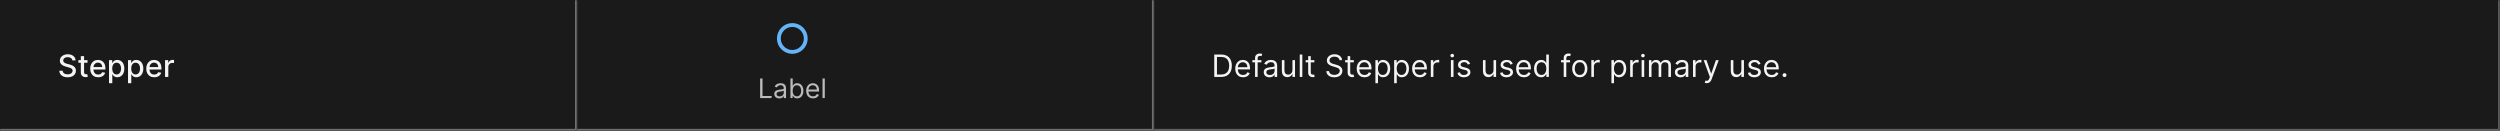 <svg width="1300" height="68" viewBox="0 0 1300 68" fill="none" xmlns="http://www.w3.org/2000/svg">
<rect width="1300" height="68" fill="#1A1A1A"/>
<mask id="path-1-inside-1_2029_12292" fill="white">
<path d="M0 0H300V68H0V0Z"/>
</mask>
<path d="M300 68V69H301V68H300ZM299 0V68H301V0H299ZM300 67H0V69H300V67Z" fill="#707070" mask="url(#path-1-inside-1_2029_12292)"/>
<path d="M37.625 31.421C37.564 30.883 37.314 30.466 36.875 30.171C36.436 29.871 35.883 29.722 35.216 29.722C34.739 29.722 34.326 29.797 33.977 29.949C33.629 30.097 33.358 30.301 33.165 30.562C32.975 30.82 32.881 31.114 32.881 31.443C32.881 31.72 32.945 31.958 33.074 32.159C33.206 32.36 33.379 32.528 33.591 32.665C33.807 32.797 34.038 32.909 34.284 33C34.53 33.087 34.767 33.159 34.994 33.216L36.131 33.511C36.502 33.602 36.883 33.725 37.273 33.881C37.663 34.036 38.025 34.24 38.358 34.494C38.691 34.748 38.96 35.062 39.165 35.438C39.373 35.812 39.477 36.261 39.477 36.784C39.477 37.443 39.307 38.028 38.966 38.54C38.629 39.051 38.138 39.455 37.494 39.75C36.854 40.045 36.08 40.193 35.17 40.193C34.299 40.193 33.545 40.055 32.909 39.778C32.273 39.502 31.775 39.11 31.415 38.602C31.055 38.091 30.856 37.485 30.818 36.784H32.58C32.614 37.205 32.75 37.555 32.989 37.835C33.231 38.112 33.54 38.318 33.915 38.455C34.294 38.587 34.708 38.653 35.159 38.653C35.655 38.653 36.097 38.576 36.483 38.42C36.873 38.261 37.18 38.042 37.403 37.761C37.627 37.477 37.739 37.146 37.739 36.767C37.739 36.422 37.64 36.14 37.443 35.92C37.25 35.701 36.987 35.519 36.653 35.375C36.324 35.231 35.951 35.104 35.534 34.994L34.159 34.619C33.227 34.365 32.489 33.992 31.943 33.5C31.401 33.008 31.131 32.356 31.131 31.546C31.131 30.875 31.312 30.29 31.676 29.79C32.04 29.29 32.532 28.901 33.153 28.625C33.775 28.345 34.475 28.204 35.256 28.204C36.044 28.204 36.739 28.343 37.341 28.619C37.947 28.896 38.424 29.276 38.773 29.761C39.121 30.242 39.303 30.796 39.318 31.421H37.625ZM45.513 31.273V32.636H40.746V31.273H45.513ZM42.024 29.182H43.723V37.438C43.723 37.767 43.772 38.015 43.871 38.182C43.969 38.345 44.096 38.456 44.251 38.517C44.41 38.574 44.583 38.602 44.769 38.602C44.905 38.602 45.024 38.593 45.126 38.574C45.229 38.555 45.308 38.54 45.365 38.528L45.672 39.932C45.573 39.97 45.433 40.008 45.251 40.045C45.07 40.087 44.842 40.11 44.57 40.114C44.123 40.121 43.706 40.042 43.32 39.875C42.933 39.708 42.621 39.451 42.382 39.102C42.144 38.754 42.024 38.316 42.024 37.79V29.182ZM51.06 40.176C50.2 40.176 49.459 39.992 48.838 39.625C48.221 39.254 47.743 38.733 47.406 38.062C47.073 37.388 46.906 36.599 46.906 35.693C46.906 34.799 47.073 34.011 47.406 33.33C47.743 32.648 48.213 32.115 48.815 31.733C49.421 31.35 50.13 31.159 50.94 31.159C51.433 31.159 51.91 31.241 52.372 31.403C52.834 31.566 53.249 31.822 53.617 32.17C53.984 32.519 54.274 32.972 54.486 33.528C54.698 34.081 54.804 34.754 54.804 35.545V36.148H47.867V34.875H53.139C53.139 34.428 53.048 34.032 52.867 33.688C52.685 33.339 52.429 33.064 52.099 32.864C51.774 32.663 51.391 32.562 50.952 32.562C50.474 32.562 50.058 32.68 49.702 32.915C49.349 33.146 49.077 33.449 48.883 33.824C48.694 34.195 48.599 34.599 48.599 35.034V36.028C48.599 36.612 48.702 37.108 48.906 37.517C49.115 37.926 49.404 38.239 49.776 38.455C50.147 38.667 50.581 38.773 51.077 38.773C51.399 38.773 51.692 38.727 51.957 38.636C52.222 38.542 52.452 38.401 52.645 38.216C52.838 38.03 52.986 37.801 53.088 37.528L54.696 37.818C54.567 38.292 54.336 38.706 54.003 39.062C53.673 39.415 53.258 39.689 52.758 39.886C52.262 40.08 51.696 40.176 51.06 40.176ZM56.689 43.273V31.273H58.348V32.688H58.49C58.589 32.506 58.731 32.295 58.916 32.057C59.102 31.818 59.359 31.61 59.689 31.432C60.019 31.25 60.454 31.159 60.996 31.159C61.7 31.159 62.329 31.337 62.882 31.693C63.435 32.049 63.869 32.562 64.183 33.233C64.501 33.903 64.66 34.71 64.66 35.653C64.66 36.597 64.503 37.405 64.189 38.08C63.874 38.75 63.443 39.267 62.894 39.631C62.344 39.99 61.717 40.17 61.013 40.17C60.483 40.17 60.049 40.081 59.712 39.903C59.378 39.725 59.117 39.517 58.928 39.278C58.738 39.04 58.592 38.828 58.49 38.642H58.388V43.273H56.689ZM58.354 35.636C58.354 36.25 58.443 36.788 58.621 37.25C58.799 37.712 59.056 38.074 59.394 38.335C59.731 38.593 60.144 38.722 60.632 38.722C61.14 38.722 61.564 38.587 61.905 38.318C62.246 38.045 62.503 37.676 62.678 37.21C62.856 36.744 62.945 36.22 62.945 35.636C62.945 35.061 62.858 34.544 62.683 34.085C62.513 33.627 62.255 33.265 61.91 33C61.57 32.735 61.144 32.602 60.632 32.602C60.14 32.602 59.723 32.729 59.382 32.983C59.045 33.237 58.789 33.591 58.615 34.045C58.441 34.5 58.354 35.03 58.354 35.636ZM66.564 43.273V31.273H68.223V32.688H68.365C68.463 32.506 68.606 32.295 68.791 32.057C68.977 31.818 69.234 31.61 69.564 31.432C69.894 31.25 70.329 31.159 70.871 31.159C71.575 31.159 72.204 31.337 72.757 31.693C73.31 32.049 73.744 32.562 74.058 33.233C74.376 33.903 74.535 34.71 74.535 35.653C74.535 36.597 74.378 37.405 74.064 38.08C73.749 38.75 73.318 39.267 72.769 39.631C72.219 39.99 71.592 40.17 70.888 40.17C70.358 40.17 69.924 40.081 69.587 39.903C69.253 39.725 68.992 39.517 68.803 39.278C68.613 39.04 68.467 38.828 68.365 38.642H68.263V43.273H66.564ZM68.229 35.636C68.229 36.25 68.318 36.788 68.496 37.25C68.674 37.712 68.931 38.074 69.269 38.335C69.606 38.593 70.019 38.722 70.507 38.722C71.015 38.722 71.439 38.587 71.78 38.318C72.121 38.045 72.378 37.676 72.553 37.21C72.731 36.744 72.82 36.22 72.82 35.636C72.82 35.061 72.733 34.544 72.558 34.085C72.388 33.627 72.13 33.265 71.785 33C71.445 32.735 71.019 32.602 70.507 32.602C70.015 32.602 69.598 32.729 69.257 32.983C68.92 33.237 68.664 33.591 68.49 34.045C68.316 34.5 68.229 35.03 68.229 35.636ZM80.2 40.176C79.34 40.176 78.6 39.992 77.979 39.625C77.361 39.254 76.884 38.733 76.547 38.062C76.213 37.388 76.047 36.599 76.047 35.693C76.047 34.799 76.213 34.011 76.547 33.33C76.884 32.648 77.354 32.115 77.956 31.733C78.562 31.35 79.27 31.159 80.081 31.159C80.573 31.159 81.051 31.241 81.513 31.403C81.975 31.566 82.39 31.822 82.757 32.17C83.124 32.519 83.414 32.972 83.626 33.528C83.838 34.081 83.945 34.754 83.945 35.545V36.148H77.007V34.875H82.28C82.28 34.428 82.189 34.032 82.007 33.688C81.825 33.339 81.57 33.064 81.24 32.864C80.914 32.663 80.532 32.562 80.092 32.562C79.615 32.562 79.198 32.68 78.842 32.915C78.49 33.146 78.217 33.449 78.024 33.824C77.835 34.195 77.74 34.599 77.74 35.034V36.028C77.74 36.612 77.842 37.108 78.047 37.517C78.255 37.926 78.545 38.239 78.916 38.455C79.287 38.667 79.721 38.773 80.217 38.773C80.539 38.773 80.833 38.727 81.098 38.636C81.363 38.542 81.592 38.401 81.785 38.216C81.979 38.03 82.126 37.801 82.229 37.528L83.837 37.818C83.708 38.292 83.477 38.706 83.144 39.062C82.814 39.415 82.399 39.689 81.899 39.886C81.403 40.08 80.837 40.176 80.2 40.176ZM85.829 40V31.273H87.472V32.659H87.562C87.722 32.189 88.002 31.82 88.403 31.551C88.809 31.278 89.267 31.142 89.778 31.142C89.885 31.142 90.01 31.146 90.153 31.153C90.301 31.161 90.417 31.171 90.5 31.182V32.807C90.432 32.788 90.311 32.767 90.136 32.744C89.962 32.718 89.788 32.705 89.614 32.705C89.212 32.705 88.854 32.79 88.54 32.96C88.229 33.127 87.983 33.36 87.801 33.659C87.619 33.955 87.528 34.292 87.528 34.67V40H85.829Z" fill="white" fill-opacity="0.95"/>
<mask id="path-4-inside-2_2029_12292" fill="white">
<path d="M300 0H600V68H300V0Z"/>
</mask>
<path d="M600 68V69H601V68H600ZM599 0V68H601V0H599ZM600 67H300V69H600V67Z" fill="#707070" mask="url(#path-4-inside-2_2029_12292)"/>
<path d="M419 20C419 23.866 415.866 27 412 27C408.134 27 405 23.866 405 20C405 16.134 408.134 13 412 13C415.866 13 419 16.134 419 20Z" stroke="#64B4FA" stroke-width="2"/>
<path d="M395.268 51V40.818H396.501V49.906H401.234V51H395.268ZM405.231 51.179C404.747 51.179 404.308 51.088 403.914 50.906C403.519 50.72 403.206 50.453 402.974 50.105C402.742 49.754 402.626 49.33 402.626 48.832C402.626 48.395 402.712 48.04 402.885 47.769C403.057 47.493 403.287 47.278 403.576 47.122C403.864 46.966 404.182 46.85 404.53 46.774C404.882 46.695 405.234 46.632 405.589 46.585C406.053 46.526 406.429 46.481 406.718 46.451C407.009 46.418 407.221 46.363 407.354 46.287C407.49 46.211 407.558 46.078 407.558 45.889V45.849C407.558 45.359 407.424 44.978 407.155 44.706C406.89 44.434 406.487 44.298 405.947 44.298C405.387 44.298 404.948 44.421 404.63 44.666C404.311 44.911 404.088 45.173 403.958 45.452L402.845 45.054C403.044 44.59 403.309 44.229 403.64 43.97C403.975 43.708 404.34 43.526 404.734 43.423C405.132 43.317 405.523 43.264 405.907 43.264C406.153 43.264 406.434 43.294 406.752 43.354C407.074 43.41 407.384 43.528 407.682 43.707C407.984 43.886 408.234 44.156 408.433 44.517C408.632 44.878 408.731 45.362 408.731 45.969V51H407.558V49.966H407.498C407.419 50.132 407.286 50.309 407.1 50.498C406.915 50.687 406.668 50.847 406.36 50.98C406.051 51.113 405.675 51.179 405.231 51.179ZM405.41 50.125C405.874 50.125 406.265 50.034 406.583 49.852C406.905 49.669 407.147 49.434 407.309 49.146C407.475 48.857 407.558 48.554 407.558 48.236V47.162C407.508 47.222 407.399 47.276 407.23 47.326C407.064 47.372 406.872 47.414 406.653 47.45C406.438 47.483 406.227 47.513 406.022 47.54C405.819 47.563 405.655 47.583 405.529 47.599C405.225 47.639 404.94 47.704 404.674 47.793C404.413 47.88 404.2 48.01 404.038 48.186C403.879 48.358 403.799 48.594 403.799 48.892C403.799 49.3 403.95 49.608 404.252 49.817C404.557 50.022 404.943 50.125 405.41 50.125ZM411.032 51V40.818H412.205V44.577H412.305C412.391 44.444 412.51 44.275 412.662 44.07C412.818 43.861 413.04 43.675 413.329 43.513C413.62 43.347 414.015 43.264 414.512 43.264C415.155 43.264 415.722 43.425 416.212 43.746C416.703 44.068 417.086 44.524 417.361 45.114C417.636 45.704 417.773 46.4 417.773 47.202C417.773 48.01 417.636 48.711 417.361 49.305C417.086 49.895 416.704 50.352 416.217 50.677C415.73 50.998 415.168 51.159 414.532 51.159C414.041 51.159 413.648 51.078 413.354 50.916C413.059 50.75 412.831 50.562 412.672 50.354C412.513 50.142 412.391 49.966 412.305 49.827H412.165V51H411.032ZM412.185 47.182C412.185 47.758 412.27 48.267 412.439 48.708C412.608 49.146 412.855 49.489 413.18 49.737C413.504 49.983 413.902 50.105 414.373 50.105C414.863 50.105 415.273 49.976 415.601 49.717C415.932 49.456 416.181 49.104 416.346 48.663C416.515 48.219 416.6 47.725 416.6 47.182C416.6 46.645 416.517 46.161 416.351 45.73C416.189 45.296 415.942 44.953 415.611 44.701C415.282 44.446 414.87 44.318 414.373 44.318C413.895 44.318 413.494 44.439 413.17 44.681C412.845 44.92 412.599 45.255 412.434 45.685C412.268 46.113 412.185 46.612 412.185 47.182ZM422.77 51.159C422.034 51.159 421.399 50.997 420.866 50.672C420.335 50.344 419.926 49.886 419.638 49.3C419.353 48.71 419.21 48.024 419.21 47.242C419.21 46.459 419.353 45.77 419.638 45.173C419.926 44.573 420.327 44.106 420.841 43.771C421.358 43.433 421.961 43.264 422.65 43.264C423.048 43.264 423.441 43.331 423.829 43.463C424.216 43.596 424.569 43.811 424.888 44.109C425.206 44.404 425.459 44.795 425.648 45.283C425.837 45.77 425.932 46.37 425.932 47.082V47.58H420.045V46.565H424.738C424.738 46.135 424.652 45.75 424.48 45.412C424.311 45.074 424.069 44.807 423.754 44.611C423.443 44.416 423.075 44.318 422.65 44.318C422.183 44.318 421.779 44.434 421.437 44.666C421.099 44.895 420.839 45.193 420.657 45.561C420.474 45.929 420.383 46.323 420.383 46.744V47.42C420.383 47.997 420.483 48.486 420.682 48.887C420.884 49.285 421.164 49.588 421.522 49.797C421.88 50.002 422.296 50.105 422.77 50.105C423.078 50.105 423.356 50.062 423.605 49.976C423.857 49.886 424.074 49.754 424.256 49.578C424.439 49.399 424.579 49.177 424.679 48.912L425.812 49.23C425.693 49.615 425.492 49.953 425.211 50.244C424.929 50.533 424.581 50.758 424.167 50.92C423.752 51.08 423.287 51.159 422.77 51.159ZM428.89 40.818V51H427.716V40.818H428.89Z" fill="white" fill-opacity="0.7"/>
<mask id="path-8-inside-3_2029_12292" fill="white">
<path d="M600 0H1300V68H600V0Z"/>
</mask>
<path d="M1300 68V69H1301V68H1300ZM1299 0V68H1301V0H1299ZM1300 67H600V69H1300V67Z" fill="white" fill-opacity="0.3" mask="url(#path-8-inside-3_2029_12292)"/>
<path d="M635 40H631.409V28.364H635.159C636.288 28.364 637.254 28.597 638.057 29.062C638.86 29.525 639.475 30.189 639.903 31.057C640.331 31.921 640.545 32.955 640.545 34.159C640.545 35.371 640.33 36.415 639.898 37.29C639.466 38.161 638.837 38.831 638.011 39.301C637.186 39.767 636.182 40 635 40ZM632.818 38.75H634.909C635.871 38.75 636.669 38.564 637.301 38.193C637.934 37.822 638.405 37.294 638.716 36.608C639.027 35.922 639.182 35.106 639.182 34.159C639.182 33.22 639.028 32.411 638.722 31.733C638.415 31.051 637.956 30.528 637.347 30.165C636.737 29.797 635.977 29.614 635.068 29.614H632.818V38.75ZM646.386 40.182C645.545 40.182 644.82 39.996 644.21 39.625C643.604 39.25 643.136 38.727 642.807 38.057C642.481 37.383 642.318 36.599 642.318 35.705C642.318 34.811 642.481 34.023 642.807 33.341C643.136 32.655 643.595 32.121 644.182 31.739C644.773 31.352 645.462 31.159 646.25 31.159C646.705 31.159 647.153 31.235 647.597 31.386C648.04 31.538 648.443 31.784 648.807 32.125C649.17 32.462 649.46 32.909 649.676 33.466C649.892 34.023 650 34.708 650 35.523V36.091H643.273V34.932H648.636C648.636 34.439 648.538 34 648.341 33.614C648.148 33.227 647.871 32.922 647.511 32.699C647.155 32.475 646.735 32.364 646.25 32.364C645.716 32.364 645.254 32.496 644.864 32.761C644.477 33.023 644.18 33.364 643.972 33.784C643.763 34.205 643.659 34.655 643.659 35.136V35.909C643.659 36.568 643.773 37.127 644 37.585C644.231 38.04 644.551 38.386 644.96 38.625C645.369 38.86 645.845 38.977 646.386 38.977C646.739 38.977 647.057 38.928 647.341 38.83C647.629 38.727 647.877 38.576 648.085 38.375C648.294 38.17 648.455 37.917 648.568 37.614L649.864 37.977C649.727 38.417 649.498 38.803 649.176 39.136C648.854 39.466 648.456 39.724 647.983 39.909C647.509 40.091 646.977 40.182 646.386 40.182ZM655.926 31.273V32.409H651.222V31.273H655.926ZM652.631 40V30.068C652.631 29.568 652.748 29.151 652.983 28.818C653.218 28.485 653.523 28.235 653.898 28.068C654.273 27.901 654.669 27.818 655.085 27.818C655.415 27.818 655.684 27.845 655.892 27.898C656.1 27.951 656.256 28 656.358 28.046L655.972 29.204C655.903 29.182 655.809 29.153 655.688 29.119C655.57 29.085 655.415 29.068 655.222 29.068C654.778 29.068 654.458 29.18 654.261 29.403C654.068 29.627 653.972 29.954 653.972 30.386V40H652.631ZM660.124 40.205C659.571 40.205 659.069 40.1 658.618 39.892C658.167 39.68 657.809 39.375 657.544 38.977C657.279 38.576 657.146 38.091 657.146 37.523C657.146 37.023 657.245 36.617 657.442 36.307C657.639 35.992 657.902 35.746 658.232 35.568C658.561 35.39 658.925 35.258 659.322 35.17C659.724 35.08 660.127 35.008 660.533 34.955C661.063 34.886 661.493 34.835 661.822 34.801C662.156 34.763 662.398 34.701 662.55 34.614C662.705 34.526 662.783 34.375 662.783 34.159V34.114C662.783 33.553 662.629 33.117 662.322 32.807C662.019 32.496 661.559 32.341 660.942 32.341C660.302 32.341 659.8 32.481 659.436 32.761C659.072 33.042 658.817 33.341 658.669 33.659L657.396 33.205C657.624 32.674 657.927 32.261 658.305 31.966C658.688 31.667 659.105 31.458 659.555 31.341C660.01 31.22 660.457 31.159 660.896 31.159C661.177 31.159 661.499 31.193 661.862 31.261C662.23 31.326 662.584 31.46 662.925 31.665C663.269 31.869 663.555 32.178 663.783 32.591C664.01 33.004 664.124 33.557 664.124 34.25V40H662.783V38.818H662.714C662.624 39.008 662.472 39.21 662.26 39.426C662.048 39.642 661.766 39.826 661.413 39.977C661.061 40.129 660.631 40.205 660.124 40.205ZM660.328 39C660.858 39 661.305 38.896 661.669 38.688C662.036 38.479 662.313 38.21 662.499 37.881C662.688 37.551 662.783 37.205 662.783 36.841V35.614C662.726 35.682 662.601 35.744 662.408 35.801C662.218 35.854 661.999 35.901 661.749 35.943C661.502 35.981 661.262 36.015 661.027 36.045C660.796 36.072 660.608 36.095 660.464 36.114C660.116 36.159 659.79 36.233 659.487 36.335C659.188 36.434 658.946 36.583 658.76 36.784C658.578 36.981 658.487 37.25 658.487 37.591C658.487 38.057 658.66 38.409 659.004 38.648C659.353 38.883 659.794 39 660.328 39ZM672.071 36.432V31.273H673.412V40H672.071V38.523H671.98C671.776 38.966 671.457 39.343 671.026 39.653C670.594 39.96 670.048 40.114 669.389 40.114C668.844 40.114 668.359 39.994 667.935 39.756C667.51 39.513 667.177 39.15 666.935 38.665C666.692 38.176 666.571 37.561 666.571 36.818V31.273H667.912V36.727C667.912 37.364 668.09 37.871 668.446 38.25C668.806 38.629 669.264 38.818 669.821 38.818C670.154 38.818 670.493 38.733 670.838 38.562C671.187 38.392 671.478 38.131 671.713 37.778C671.952 37.426 672.071 36.977 672.071 36.432ZM677.209 28.364V40H675.868V28.364H677.209ZM683.46 31.273V32.409H678.938V31.273H683.46ZM680.256 29.182H681.597V37.5C681.597 37.879 681.652 38.163 681.761 38.352C681.875 38.538 682.019 38.663 682.193 38.727C682.371 38.788 682.559 38.818 682.756 38.818C682.903 38.818 683.025 38.811 683.119 38.795C683.214 38.776 683.29 38.761 683.347 38.75L683.619 39.955C683.528 39.989 683.402 40.023 683.239 40.057C683.076 40.095 682.869 40.114 682.619 40.114C682.241 40.114 681.869 40.032 681.506 39.869C681.146 39.706 680.847 39.458 680.608 39.125C680.373 38.792 680.256 38.371 680.256 37.864V29.182ZM696.523 31.273C696.455 30.697 696.178 30.25 695.693 29.932C695.208 29.614 694.614 29.454 693.909 29.454C693.394 29.454 692.943 29.538 692.557 29.704C692.174 29.871 691.875 30.1 691.659 30.392C691.447 30.684 691.341 31.015 691.341 31.386C691.341 31.697 691.415 31.964 691.562 32.188C691.714 32.407 691.907 32.591 692.142 32.739C692.377 32.883 692.623 33.002 692.881 33.097C693.138 33.188 693.375 33.261 693.591 33.318L694.773 33.636C695.076 33.716 695.413 33.826 695.784 33.966C696.159 34.106 696.517 34.297 696.858 34.54C697.203 34.778 697.487 35.085 697.71 35.46C697.934 35.835 698.045 36.295 698.045 36.841C698.045 37.47 697.881 38.038 697.551 38.545C697.225 39.053 696.748 39.456 696.119 39.756C695.494 40.055 694.735 40.205 693.841 40.205C693.008 40.205 692.286 40.07 691.676 39.801C691.07 39.532 690.593 39.157 690.244 38.676C689.9 38.195 689.705 37.636 689.659 37H691.114C691.152 37.439 691.299 37.803 691.557 38.091C691.818 38.375 692.148 38.587 692.545 38.727C692.947 38.864 693.379 38.932 693.841 38.932C694.379 38.932 694.862 38.845 695.29 38.67C695.718 38.492 696.057 38.246 696.307 37.932C696.557 37.614 696.682 37.242 696.682 36.818C696.682 36.432 696.574 36.117 696.358 35.875C696.142 35.633 695.858 35.436 695.506 35.284C695.153 35.133 694.773 35 694.364 34.886L692.932 34.477C692.023 34.216 691.303 33.843 690.773 33.358C690.242 32.873 689.977 32.239 689.977 31.454C689.977 30.803 690.153 30.235 690.506 29.75C690.862 29.261 691.339 28.883 691.938 28.614C692.54 28.341 693.212 28.204 693.955 28.204C694.705 28.204 695.371 28.339 695.955 28.608C696.538 28.873 697 29.237 697.341 29.699C697.686 30.161 697.867 30.686 697.886 31.273H696.523ZM703.976 31.273V32.409H699.453V31.273H703.976ZM700.771 29.182H702.112V37.5C702.112 37.879 702.167 38.163 702.277 38.352C702.391 38.538 702.535 38.663 702.709 38.727C702.887 38.788 703.074 38.818 703.271 38.818C703.419 38.818 703.54 38.811 703.635 38.795C703.73 38.776 703.805 38.761 703.862 38.75L704.135 39.955C704.044 39.989 703.917 40.023 703.754 40.057C703.591 40.095 703.385 40.114 703.135 40.114C702.756 40.114 702.385 40.032 702.021 39.869C701.661 39.706 701.362 39.458 701.124 39.125C700.889 38.792 700.771 38.371 700.771 37.864V29.182ZM709.558 40.182C708.717 40.182 707.992 39.996 707.382 39.625C706.776 39.25 706.308 38.727 705.979 38.057C705.653 37.383 705.49 36.599 705.49 35.705C705.49 34.811 705.653 34.023 705.979 33.341C706.308 32.655 706.767 32.121 707.354 31.739C707.945 31.352 708.634 31.159 709.422 31.159C709.876 31.159 710.325 31.235 710.768 31.386C711.212 31.538 711.615 31.784 711.979 32.125C712.342 32.462 712.632 32.909 712.848 33.466C713.064 34.023 713.172 34.708 713.172 35.523V36.091H706.445V34.932H711.808C711.808 34.439 711.71 34 711.513 33.614C711.32 33.227 711.043 32.922 710.683 32.699C710.327 32.475 709.907 32.364 709.422 32.364C708.888 32.364 708.426 32.496 708.036 32.761C707.649 33.023 707.352 33.364 707.143 33.784C706.935 34.205 706.831 34.655 706.831 35.136V35.909C706.831 36.568 706.945 37.127 707.172 37.585C707.403 38.04 707.723 38.386 708.132 38.625C708.541 38.86 709.017 38.977 709.558 38.977C709.911 38.977 710.229 38.928 710.513 38.83C710.801 38.727 711.049 38.576 711.257 38.375C711.465 38.17 711.626 37.917 711.74 37.614L713.036 37.977C712.899 38.417 712.67 38.803 712.348 39.136C712.026 39.466 711.628 39.724 711.155 39.909C710.681 40.091 710.149 40.182 709.558 40.182ZM715.212 43.273V31.273H716.507V32.659H716.666C716.765 32.508 716.901 32.314 717.075 32.08C717.253 31.841 717.507 31.629 717.837 31.443C718.17 31.254 718.621 31.159 719.189 31.159C719.924 31.159 720.571 31.343 721.132 31.71C721.693 32.078 722.13 32.599 722.445 33.273C722.759 33.947 722.916 34.742 722.916 35.659C722.916 36.583 722.759 37.385 722.445 38.062C722.13 38.737 721.695 39.26 721.138 39.631C720.581 39.998 719.939 40.182 719.212 40.182C718.651 40.182 718.202 40.089 717.865 39.903C717.528 39.714 717.268 39.5 717.087 39.261C716.905 39.019 716.765 38.818 716.666 38.659H716.553V43.273H715.212ZM716.53 35.636C716.53 36.295 716.626 36.877 716.82 37.381C717.013 37.881 717.295 38.273 717.666 38.557C718.037 38.837 718.492 38.977 719.03 38.977C719.59 38.977 720.058 38.83 720.433 38.534C720.812 38.235 721.096 37.833 721.286 37.33C721.479 36.822 721.575 36.258 721.575 35.636C721.575 35.023 721.481 34.47 721.291 33.977C721.106 33.481 720.823 33.089 720.445 32.801C720.07 32.51 719.598 32.364 719.03 32.364C718.484 32.364 718.026 32.502 717.655 32.778C717.284 33.051 717.003 33.434 716.814 33.926C716.625 34.415 716.53 34.985 716.53 35.636ZM724.962 43.273V31.273H726.257V32.659H726.416C726.515 32.508 726.651 32.314 726.825 32.08C727.003 31.841 727.257 31.629 727.587 31.443C727.92 31.254 728.371 31.159 728.939 31.159C729.674 31.159 730.321 31.343 730.882 31.71C731.443 32.078 731.88 32.599 732.195 33.273C732.509 33.947 732.666 34.742 732.666 35.659C732.666 36.583 732.509 37.385 732.195 38.062C731.88 38.737 731.445 39.26 730.888 39.631C730.331 39.998 729.689 40.182 728.962 40.182C728.401 40.182 727.952 40.089 727.615 39.903C727.278 39.714 727.018 39.5 726.837 39.261C726.655 39.019 726.515 38.818 726.416 38.659H726.303V43.273H724.962ZM726.28 35.636C726.28 36.295 726.376 36.877 726.57 37.381C726.763 37.881 727.045 38.273 727.416 38.557C727.787 38.837 728.242 38.977 728.78 38.977C729.34 38.977 729.808 38.83 730.183 38.534C730.562 38.235 730.846 37.833 731.036 37.33C731.229 36.822 731.325 36.258 731.325 35.636C731.325 35.023 731.231 34.47 731.041 33.977C730.856 33.481 730.573 33.089 730.195 32.801C729.82 32.51 729.348 32.364 728.78 32.364C728.234 32.364 727.776 32.502 727.405 32.778C727.034 33.051 726.753 33.434 726.564 33.926C726.375 34.415 726.28 34.985 726.28 35.636ZM738.371 40.182C737.53 40.182 736.804 39.996 736.195 39.625C735.589 39.25 735.121 38.727 734.791 38.057C734.465 37.383 734.303 36.599 734.303 35.705C734.303 34.811 734.465 34.023 734.791 33.341C735.121 32.655 735.579 32.121 736.166 31.739C736.757 31.352 737.446 31.159 738.234 31.159C738.689 31.159 739.138 31.235 739.581 31.386C740.024 31.538 740.428 31.784 740.791 32.125C741.155 32.462 741.445 32.909 741.661 33.466C741.876 34.023 741.984 34.708 741.984 35.523V36.091H735.257V34.932H740.621C740.621 34.439 740.522 34 740.325 33.614C740.132 33.227 739.856 32.922 739.496 32.699C739.14 32.475 738.719 32.364 738.234 32.364C737.7 32.364 737.238 32.496 736.848 32.761C736.462 33.023 736.164 33.364 735.956 33.784C735.748 34.205 735.643 34.655 735.643 35.136V35.909C735.643 36.568 735.757 37.127 735.984 37.585C736.215 38.04 736.536 38.386 736.945 38.625C737.354 38.86 737.829 38.977 738.371 38.977C738.723 38.977 739.041 38.928 739.325 38.83C739.613 38.727 739.861 38.576 740.07 38.375C740.278 38.17 740.439 37.917 740.553 37.614L741.848 37.977C741.712 38.417 741.482 38.803 741.161 39.136C740.839 39.466 740.441 39.724 739.967 39.909C739.494 40.091 738.962 40.182 738.371 40.182ZM744.024 40V31.273H745.32V32.591H745.411C745.57 32.159 745.857 31.809 746.274 31.54C746.691 31.271 747.161 31.136 747.683 31.136C747.782 31.136 747.905 31.138 748.053 31.142C748.2 31.146 748.312 31.151 748.388 31.159V32.523C748.342 32.511 748.238 32.494 748.075 32.472C747.916 32.445 747.748 32.432 747.57 32.432C747.145 32.432 746.767 32.521 746.433 32.699C746.104 32.873 745.842 33.115 745.649 33.426C745.46 33.733 745.365 34.083 745.365 34.477V40H744.024ZM754.477 40V31.273H755.818V40H754.477ZM755.159 29.818C754.898 29.818 754.672 29.729 754.483 29.551C754.297 29.373 754.205 29.159 754.205 28.909C754.205 28.659 754.297 28.445 754.483 28.267C754.672 28.089 754.898 28 755.159 28C755.42 28 755.644 28.089 755.83 28.267C756.019 28.445 756.114 28.659 756.114 28.909C756.114 29.159 756.019 29.373 755.83 29.551C755.644 29.729 755.42 29.818 755.159 29.818ZM764.456 33.227L763.251 33.568C763.176 33.367 763.064 33.172 762.916 32.983C762.772 32.79 762.575 32.631 762.325 32.506C762.075 32.381 761.755 32.318 761.365 32.318C760.831 32.318 760.386 32.441 760.03 32.688C759.678 32.93 759.501 33.239 759.501 33.614C759.501 33.947 759.623 34.21 759.865 34.403C760.107 34.597 760.486 34.758 761.001 34.886L762.297 35.205C763.077 35.394 763.659 35.684 764.041 36.074C764.424 36.46 764.615 36.958 764.615 37.568C764.615 38.068 764.471 38.515 764.183 38.909C763.899 39.303 763.501 39.614 762.99 39.841C762.479 40.068 761.884 40.182 761.206 40.182C760.316 40.182 759.579 39.989 758.996 39.602C758.412 39.216 758.043 38.651 757.888 37.909L759.161 37.591C759.282 38.061 759.511 38.413 759.848 38.648C760.189 38.883 760.634 39 761.183 39C761.808 39 762.304 38.867 762.672 38.602C763.043 38.333 763.229 38.011 763.229 37.636C763.229 37.333 763.123 37.08 762.911 36.875C762.698 36.667 762.373 36.511 761.933 36.409L760.479 36.068C759.679 35.879 759.092 35.585 758.717 35.188C758.346 34.786 758.161 34.284 758.161 33.682C758.161 33.189 758.299 32.754 758.575 32.375C758.856 31.996 759.236 31.699 759.717 31.483C760.202 31.267 760.751 31.159 761.365 31.159C762.229 31.159 762.907 31.349 763.399 31.727C763.895 32.106 764.248 32.606 764.456 33.227ZM776.634 36.432V31.273H777.974V40H776.634V38.523H776.543C776.338 38.966 776.02 39.343 775.588 39.653C775.156 39.96 774.611 40.114 773.952 40.114C773.406 40.114 772.921 39.994 772.497 39.756C772.073 39.513 771.74 39.15 771.497 38.665C771.255 38.176 771.134 37.561 771.134 36.818V31.273H772.474V36.727C772.474 37.364 772.652 37.871 773.009 38.25C773.368 38.629 773.827 38.818 774.384 38.818C774.717 38.818 775.056 38.733 775.401 38.562C775.749 38.392 776.041 38.131 776.276 37.778C776.514 37.426 776.634 36.977 776.634 36.432ZM786.612 33.227L785.408 33.568C785.332 33.367 785.22 33.172 785.072 32.983C784.929 32.79 784.732 32.631 784.482 32.506C784.232 32.381 783.911 32.318 783.521 32.318C782.987 32.318 782.542 32.441 782.186 32.688C781.834 32.93 781.658 33.239 781.658 33.614C781.658 33.947 781.779 34.21 782.021 34.403C782.264 34.597 782.643 34.758 783.158 34.886L784.453 35.205C785.233 35.394 785.815 35.684 786.197 36.074C786.58 36.46 786.771 36.958 786.771 37.568C786.771 38.068 786.627 38.515 786.339 38.909C786.055 39.303 785.658 39.614 785.146 39.841C784.635 40.068 784.04 40.182 783.362 40.182C782.472 40.182 781.735 39.989 781.152 39.602C780.569 39.216 780.199 38.651 780.044 37.909L781.317 37.591C781.438 38.061 781.667 38.413 782.004 38.648C782.345 38.883 782.79 39 783.339 39C783.964 39 784.461 38.867 784.828 38.602C785.199 38.333 785.385 38.011 785.385 37.636C785.385 37.333 785.279 37.08 785.067 36.875C784.855 36.667 784.529 36.511 784.089 36.409L782.635 36.068C781.836 35.879 781.249 35.585 780.874 35.188C780.502 34.786 780.317 34.284 780.317 33.682C780.317 33.189 780.455 32.754 780.732 32.375C781.012 31.996 781.393 31.699 781.874 31.483C782.358 31.267 782.908 31.159 783.521 31.159C784.385 31.159 785.063 31.349 785.555 31.727C786.052 32.106 786.404 32.606 786.612 33.227ZM792.449 40.182C791.608 40.182 790.883 39.996 790.273 39.625C789.667 39.25 789.199 38.727 788.869 38.057C788.544 37.383 788.381 36.599 788.381 35.705C788.381 34.811 788.544 34.023 788.869 33.341C789.199 32.655 789.657 32.121 790.244 31.739C790.835 31.352 791.525 31.159 792.312 31.159C792.767 31.159 793.216 31.235 793.659 31.386C794.102 31.538 794.506 31.784 794.869 32.125C795.233 32.462 795.523 32.909 795.739 33.466C795.955 34.023 796.062 34.708 796.062 35.523V36.091H789.335V34.932H794.699C794.699 34.439 794.6 34 794.403 33.614C794.21 33.227 793.934 32.922 793.574 32.699C793.218 32.475 792.797 32.364 792.312 32.364C791.778 32.364 791.316 32.496 790.926 32.761C790.54 33.023 790.242 33.364 790.034 33.784C789.826 34.205 789.722 34.655 789.722 35.136V35.909C789.722 36.568 789.835 37.127 790.062 37.585C790.294 38.04 790.614 38.386 791.023 38.625C791.432 38.86 791.907 38.977 792.449 38.977C792.801 38.977 793.119 38.928 793.403 38.83C793.691 38.727 793.939 38.576 794.148 38.375C794.356 38.17 794.517 37.917 794.631 37.614L795.926 37.977C795.79 38.417 795.561 38.803 795.239 39.136C794.917 39.466 794.519 39.724 794.045 39.909C793.572 40.091 793.04 40.182 792.449 40.182ZM801.398 40.182C800.67 40.182 800.028 39.998 799.472 39.631C798.915 39.26 798.479 38.737 798.165 38.062C797.85 37.385 797.693 36.583 797.693 35.659C797.693 34.742 797.85 33.947 798.165 33.273C798.479 32.599 798.917 32.078 799.477 31.71C800.038 31.343 800.686 31.159 801.42 31.159C801.989 31.159 802.438 31.254 802.767 31.443C803.1 31.629 803.354 31.841 803.528 32.08C803.706 32.314 803.845 32.508 803.943 32.659H804.057V28.364H805.398V40H804.102V38.659H803.943C803.845 38.818 803.705 39.019 803.523 39.261C803.341 39.5 803.081 39.714 802.744 39.903C802.407 40.089 801.958 40.182 801.398 40.182ZM801.58 38.977C802.117 38.977 802.572 38.837 802.943 38.557C803.314 38.273 803.597 37.881 803.79 37.381C803.983 36.877 804.08 36.295 804.08 35.636C804.08 34.985 803.985 34.415 803.795 33.926C803.606 33.434 803.326 33.051 802.955 32.778C802.583 32.502 802.125 32.364 801.58 32.364C801.011 32.364 800.538 32.51 800.159 32.801C799.784 33.089 799.502 33.481 799.312 33.977C799.127 34.47 799.034 35.023 799.034 35.636C799.034 36.258 799.129 36.822 799.318 37.33C799.511 37.833 799.795 38.235 800.17 38.534C800.549 38.83 801.019 38.977 801.58 38.977ZM816.426 31.273V32.409H811.722V31.273H816.426ZM813.131 40V30.068C813.131 29.568 813.248 29.151 813.483 28.818C813.718 28.485 814.023 28.235 814.398 28.068C814.773 27.901 815.169 27.818 815.585 27.818C815.915 27.818 816.184 27.845 816.392 27.898C816.6 27.951 816.756 28 816.858 28.046L816.472 29.204C816.403 29.182 816.309 29.153 816.188 29.119C816.07 29.085 815.915 29.068 815.722 29.068C815.278 29.068 814.958 29.18 814.761 29.403C814.568 29.627 814.472 29.954 814.472 30.386V40H813.131ZM821.491 40.182C820.704 40.182 820.012 39.994 819.418 39.619C818.827 39.244 818.365 38.72 818.031 38.045C817.702 37.371 817.537 36.583 817.537 35.682C817.537 34.773 817.702 33.979 818.031 33.301C818.365 32.623 818.827 32.097 819.418 31.722C820.012 31.347 820.704 31.159 821.491 31.159C822.279 31.159 822.969 31.347 823.56 31.722C824.154 32.097 824.616 32.623 824.946 33.301C825.279 33.979 825.446 34.773 825.446 35.682C825.446 36.583 825.279 37.371 824.946 38.045C824.616 38.72 824.154 39.244 823.56 39.619C822.969 39.994 822.279 40.182 821.491 40.182ZM821.491 38.977C822.09 38.977 822.582 38.824 822.969 38.517C823.355 38.21 823.641 37.807 823.827 37.307C824.012 36.807 824.105 36.265 824.105 35.682C824.105 35.099 824.012 34.555 823.827 34.051C823.641 33.547 823.355 33.14 822.969 32.83C822.582 32.519 822.09 32.364 821.491 32.364C820.893 32.364 820.401 32.519 820.014 32.83C819.628 33.14 819.342 33.547 819.156 34.051C818.971 34.555 818.878 35.099 818.878 35.682C818.878 36.265 818.971 36.807 819.156 37.307C819.342 37.807 819.628 38.21 820.014 38.517C820.401 38.824 820.893 38.977 821.491 38.977ZM827.493 40V31.273H828.788V32.591H828.879C829.038 32.159 829.326 31.809 829.743 31.54C830.16 31.271 830.629 31.136 831.152 31.136C831.25 31.136 831.374 31.138 831.521 31.142C831.669 31.146 831.781 31.151 831.857 31.159V32.523C831.811 32.511 831.707 32.494 831.544 32.472C831.385 32.445 831.216 32.432 831.038 32.432C830.614 32.432 830.235 32.521 829.902 32.699C829.572 32.873 829.311 33.115 829.118 33.426C828.929 33.733 828.834 34.083 828.834 34.477V40H827.493ZM837.946 43.273V31.273H839.241V32.659H839.401C839.499 32.508 839.635 32.314 839.81 32.08C839.988 31.841 840.241 31.629 840.571 31.443C840.904 31.254 841.355 31.159 841.923 31.159C842.658 31.159 843.306 31.343 843.866 31.71C844.427 32.078 844.865 32.599 845.179 33.273C845.493 33.947 845.651 34.742 845.651 35.659C845.651 36.583 845.493 37.385 845.179 38.062C844.865 38.737 844.429 39.26 843.872 39.631C843.315 39.998 842.673 40.182 841.946 40.182C841.385 40.182 840.937 40.089 840.599 39.903C840.262 39.714 840.003 39.5 839.821 39.261C839.639 39.019 839.499 38.818 839.401 38.659H839.287V43.273H837.946ZM839.264 35.636C839.264 36.295 839.361 36.877 839.554 37.381C839.747 37.881 840.029 38.273 840.401 38.557C840.772 38.837 841.226 38.977 841.764 38.977C842.325 38.977 842.793 38.83 843.168 38.534C843.546 38.235 843.83 37.833 844.02 37.33C844.213 36.822 844.31 36.258 844.31 35.636C844.31 35.023 844.215 34.47 844.026 33.977C843.84 33.481 843.558 33.089 843.179 32.801C842.804 32.51 842.332 32.364 841.764 32.364C841.219 32.364 840.76 32.502 840.389 32.778C840.018 33.051 839.738 33.434 839.548 33.926C839.359 34.415 839.264 34.985 839.264 35.636ZM847.696 40V31.273H848.991V32.591H849.082C849.241 32.159 849.529 31.809 849.946 31.54C850.363 31.271 850.832 31.136 851.355 31.136C851.454 31.136 851.577 31.138 851.724 31.142C851.872 31.146 851.984 31.151 852.06 31.159V32.523C852.014 32.511 851.91 32.494 851.747 32.472C851.588 32.445 851.42 32.432 851.241 32.432C850.817 32.432 850.438 32.521 850.105 32.699C849.776 32.873 849.514 33.115 849.321 33.426C849.132 33.733 849.037 34.083 849.037 34.477V40H847.696ZM853.649 40V31.273H854.99V40H853.649ZM854.331 29.818C854.07 29.818 853.844 29.729 853.655 29.551C853.469 29.373 853.376 29.159 853.376 28.909C853.376 28.659 853.469 28.445 853.655 28.267C853.844 28.089 854.07 28 854.331 28C854.592 28 854.816 28.089 855.001 28.267C855.191 28.445 855.286 28.659 855.286 28.909C855.286 29.159 855.191 29.373 855.001 29.551C854.816 29.729 854.592 29.818 854.331 29.818ZM857.446 40V31.273H858.741V32.636H858.855C859.037 32.17 859.33 31.809 859.736 31.551C860.141 31.29 860.628 31.159 861.196 31.159C861.772 31.159 862.251 31.29 862.634 31.551C863.02 31.809 863.321 32.17 863.537 32.636H863.628C863.851 32.186 864.187 31.828 864.634 31.562C865.08 31.294 865.616 31.159 866.241 31.159C867.022 31.159 867.66 31.403 868.156 31.892C868.652 32.377 868.901 33.133 868.901 34.159V40H867.56V34.159C867.56 33.515 867.384 33.055 867.031 32.778C866.679 32.502 866.264 32.364 865.787 32.364C865.173 32.364 864.698 32.549 864.361 32.92C864.024 33.288 863.855 33.754 863.855 34.318V40H862.491V34.023C862.491 33.526 862.33 33.127 862.009 32.824C861.687 32.517 861.272 32.364 860.764 32.364C860.416 32.364 860.09 32.456 859.787 32.642C859.488 32.828 859.245 33.085 859.06 33.415C858.878 33.74 858.787 34.117 858.787 34.545V40H857.446ZM873.92 40.205C873.367 40.205 872.866 40.1 872.415 39.892C871.964 39.68 871.606 39.375 871.341 38.977C871.076 38.576 870.943 38.091 870.943 37.523C870.943 37.023 871.042 36.617 871.239 36.307C871.436 35.992 871.699 35.746 872.028 35.568C872.358 35.39 872.722 35.258 873.119 35.17C873.521 35.08 873.924 35.008 874.33 34.955C874.86 34.886 875.29 34.835 875.619 34.801C875.953 34.763 876.195 34.701 876.347 34.614C876.502 34.526 876.58 34.375 876.58 34.159V34.114C876.58 33.553 876.426 33.117 876.119 32.807C875.816 32.496 875.356 32.341 874.739 32.341C874.098 32.341 873.597 32.481 873.233 32.761C872.869 33.042 872.614 33.341 872.466 33.659L871.193 33.205C871.42 32.674 871.723 32.261 872.102 31.966C872.485 31.667 872.902 31.458 873.352 31.341C873.807 31.22 874.254 31.159 874.693 31.159C874.973 31.159 875.295 31.193 875.659 31.261C876.027 31.326 876.381 31.46 876.722 31.665C877.066 31.869 877.352 32.178 877.58 32.591C877.807 33.004 877.92 33.557 877.92 34.25V40H876.58V38.818H876.511C876.42 39.008 876.269 39.21 876.057 39.426C875.845 39.642 875.563 39.826 875.21 39.977C874.858 40.129 874.428 40.205 873.92 40.205ZM874.125 39C874.655 39 875.102 38.896 875.466 38.688C875.833 38.479 876.11 38.21 876.295 37.881C876.485 37.551 876.58 37.205 876.58 36.841V35.614C876.523 35.682 876.398 35.744 876.205 35.801C876.015 35.854 875.795 35.901 875.545 35.943C875.299 35.981 875.059 36.015 874.824 36.045C874.593 36.072 874.405 36.095 874.261 36.114C873.913 36.159 873.587 36.233 873.284 36.335C872.985 36.434 872.742 36.583 872.557 36.784C872.375 36.981 872.284 37.25 872.284 37.591C872.284 38.057 872.456 38.409 872.801 38.648C873.15 38.883 873.591 39 874.125 39ZM880.368 40V31.273H881.663V32.591H881.754C881.913 32.159 882.201 31.809 882.618 31.54C883.035 31.271 883.504 31.136 884.027 31.136C884.125 31.136 884.249 31.138 884.396 31.142C884.544 31.146 884.656 31.151 884.732 31.159V32.523C884.686 32.511 884.582 32.494 884.419 32.472C884.26 32.445 884.091 32.432 883.913 32.432C883.489 32.432 883.11 32.521 882.777 32.699C882.447 32.873 882.186 33.115 881.993 33.426C881.804 33.733 881.709 34.083 881.709 34.477V40H880.368ZM887.45 43.25C887.223 43.25 887.02 43.231 886.842 43.193C886.664 43.159 886.541 43.125 886.473 43.091L886.814 41.909C887.303 42.034 887.71 42.03 888.036 41.898C888.361 41.769 888.643 41.379 888.882 40.727L889.132 40.045L885.905 31.273H887.359L889.768 38.227H889.859L892.268 31.273L893.734 31.296L890.018 41.273C889.852 41.716 889.645 42.083 889.399 42.375C889.153 42.67 888.867 42.89 888.541 43.034C888.219 43.178 887.856 43.25 887.45 43.25ZM905.509 36.432V31.273H906.849V40H905.509V38.523H905.418C905.213 38.966 904.895 39.343 904.463 39.653C904.031 39.96 903.486 40.114 902.827 40.114C902.281 40.114 901.796 39.994 901.372 39.756C900.948 39.513 900.615 39.15 900.372 38.665C900.13 38.176 900.009 37.561 900.009 36.818V31.273H901.349V36.727C901.349 37.364 901.527 37.871 901.884 38.25C902.243 38.629 902.702 38.818 903.259 38.818C903.592 38.818 903.931 38.733 904.276 38.562C904.624 38.392 904.916 38.131 905.151 37.778C905.389 37.426 905.509 36.977 905.509 36.432ZM915.487 33.227L914.283 33.568C914.207 33.367 914.095 33.172 913.947 32.983C913.804 32.79 913.607 32.631 913.357 32.506C913.107 32.381 912.786 32.318 912.396 32.318C911.862 32.318 911.417 32.441 911.061 32.688C910.709 32.93 910.533 33.239 910.533 33.614C910.533 33.947 910.654 34.21 910.896 34.403C911.139 34.597 911.518 34.758 912.033 34.886L913.328 35.205C914.108 35.394 914.69 35.684 915.072 36.074C915.455 36.46 915.646 36.958 915.646 37.568C915.646 38.068 915.502 38.515 915.214 38.909C914.93 39.303 914.533 39.614 914.021 39.841C913.51 40.068 912.915 40.182 912.237 40.182C911.347 40.182 910.61 39.989 910.027 39.602C909.444 39.216 909.074 38.651 908.919 37.909L910.192 37.591C910.313 38.061 910.542 38.413 910.879 38.648C911.22 38.883 911.665 39 912.214 39C912.839 39 913.336 38.867 913.703 38.602C914.074 38.333 914.26 38.011 914.26 37.636C914.26 37.333 914.154 37.08 913.942 36.875C913.73 36.667 913.404 36.511 912.964 36.409L911.51 36.068C910.711 35.879 910.124 35.585 909.749 35.188C909.377 34.786 909.192 34.284 909.192 33.682C909.192 33.189 909.33 32.754 909.607 32.375C909.887 31.996 910.268 31.699 910.749 31.483C911.233 31.267 911.783 31.159 912.396 31.159C913.26 31.159 913.938 31.349 914.43 31.727C914.927 32.106 915.279 32.606 915.487 33.227ZM921.324 40.182C920.483 40.182 919.758 39.996 919.148 39.625C918.542 39.25 918.074 38.727 917.744 38.057C917.419 37.383 917.256 36.599 917.256 35.705C917.256 34.811 917.419 34.023 917.744 33.341C918.074 32.655 918.532 32.121 919.119 31.739C919.71 31.352 920.4 31.159 921.188 31.159C921.642 31.159 922.091 31.235 922.534 31.386C922.977 31.538 923.381 31.784 923.744 32.125C924.108 32.462 924.398 32.909 924.614 33.466C924.83 34.023 924.938 34.708 924.938 35.523V36.091H918.21V34.932H923.574C923.574 34.439 923.475 34 923.278 33.614C923.085 33.227 922.809 32.922 922.449 32.699C922.093 32.475 921.672 32.364 921.188 32.364C920.653 32.364 920.191 32.496 919.801 32.761C919.415 33.023 919.117 33.364 918.909 33.784C918.701 34.205 918.597 34.655 918.597 35.136V35.909C918.597 36.568 918.71 37.127 918.938 37.585C919.169 38.04 919.489 38.386 919.898 38.625C920.307 38.86 920.782 38.977 921.324 38.977C921.676 38.977 921.994 38.928 922.278 38.83C922.566 38.727 922.814 38.576 923.023 38.375C923.231 38.17 923.392 37.917 923.506 37.614L924.801 37.977C924.665 38.417 924.436 38.803 924.114 39.136C923.792 39.466 923.394 39.724 922.92 39.909C922.447 40.091 921.915 40.182 921.324 40.182ZM927.955 40.091C927.674 40.091 927.434 39.99 927.233 39.79C927.032 39.589 926.932 39.349 926.932 39.068C926.932 38.788 927.032 38.547 927.233 38.347C927.434 38.146 927.674 38.045 927.955 38.045C928.235 38.045 928.475 38.146 928.676 38.347C928.877 38.547 928.977 38.788 928.977 39.068C928.977 39.254 928.93 39.424 928.835 39.58C928.744 39.735 928.621 39.86 928.466 39.955C928.314 40.045 928.144 40.091 927.955 40.091Z" fill="white" fill-opacity="0.95"/>
</svg>
